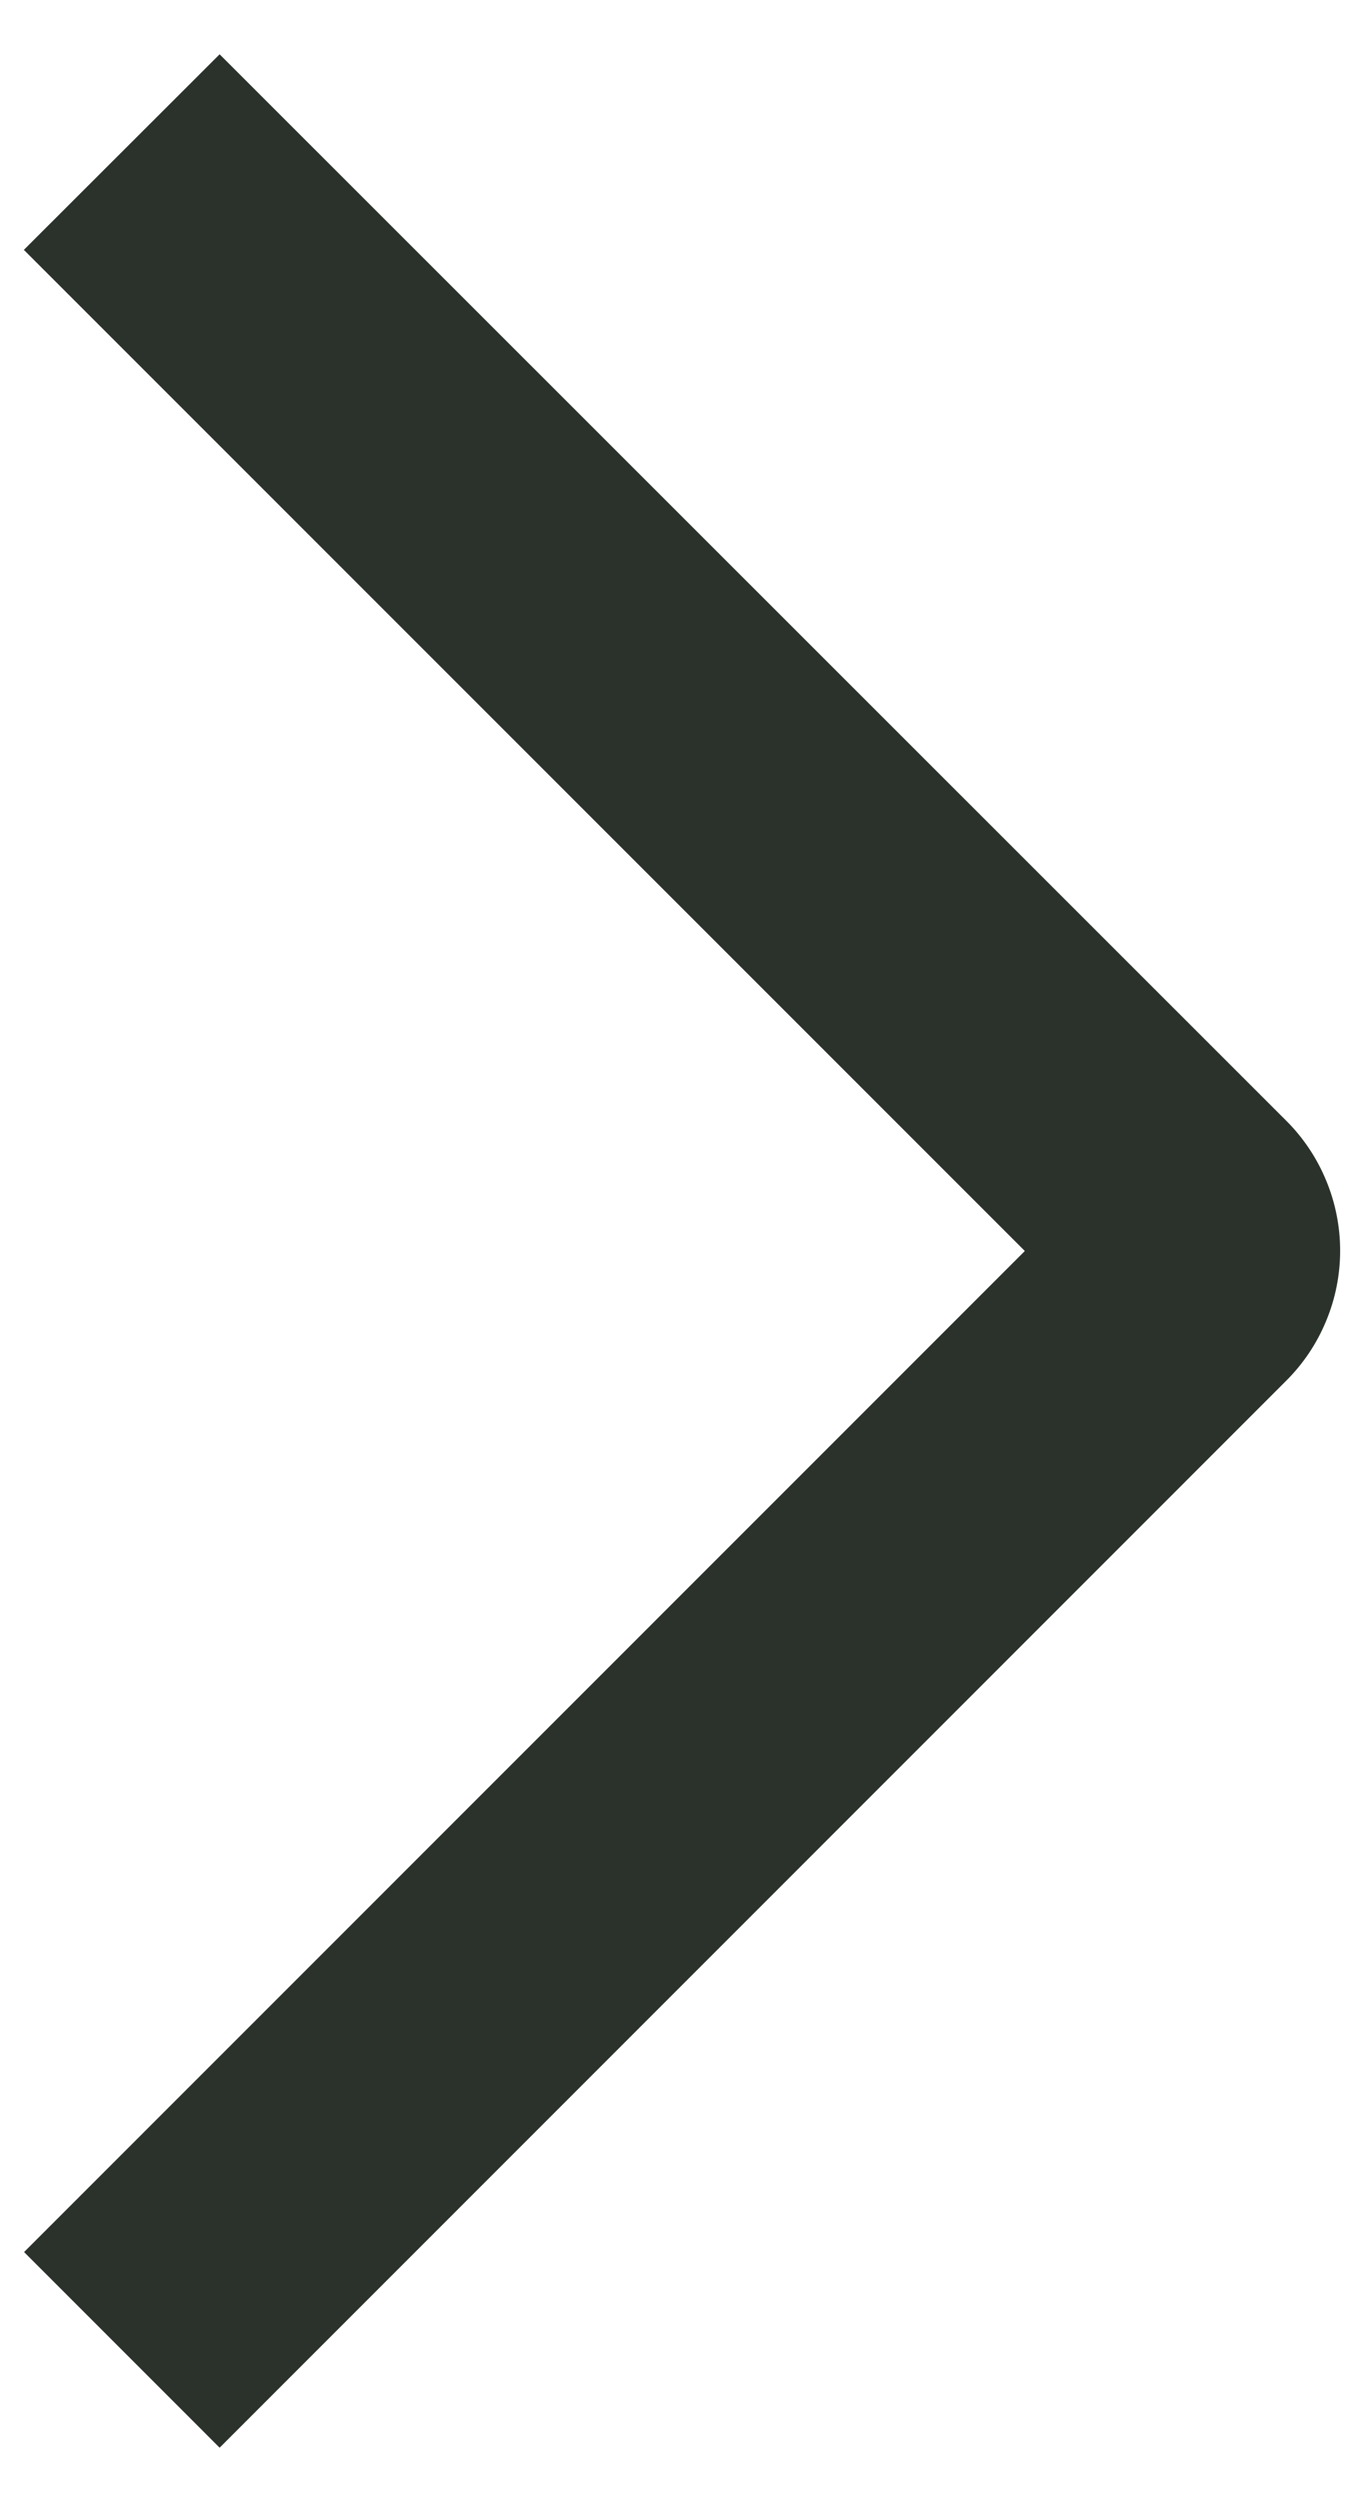 <svg width="19" height="35" viewBox="0 0 19 35" fill="none" xmlns="http://www.w3.org/2000/svg">
<path d="M0.334 3.498L3.075 0.76L18.004 15.684C18.245 15.923 18.436 16.207 18.566 16.521C18.697 16.834 18.764 17.17 18.764 17.509C18.764 17.848 18.697 18.184 18.566 18.497C18.436 18.811 18.245 19.095 18.004 19.334L3.075 34.266L0.337 31.527L14.349 17.513L0.334 3.498Z" fill="#2B322B"/>
</svg>
